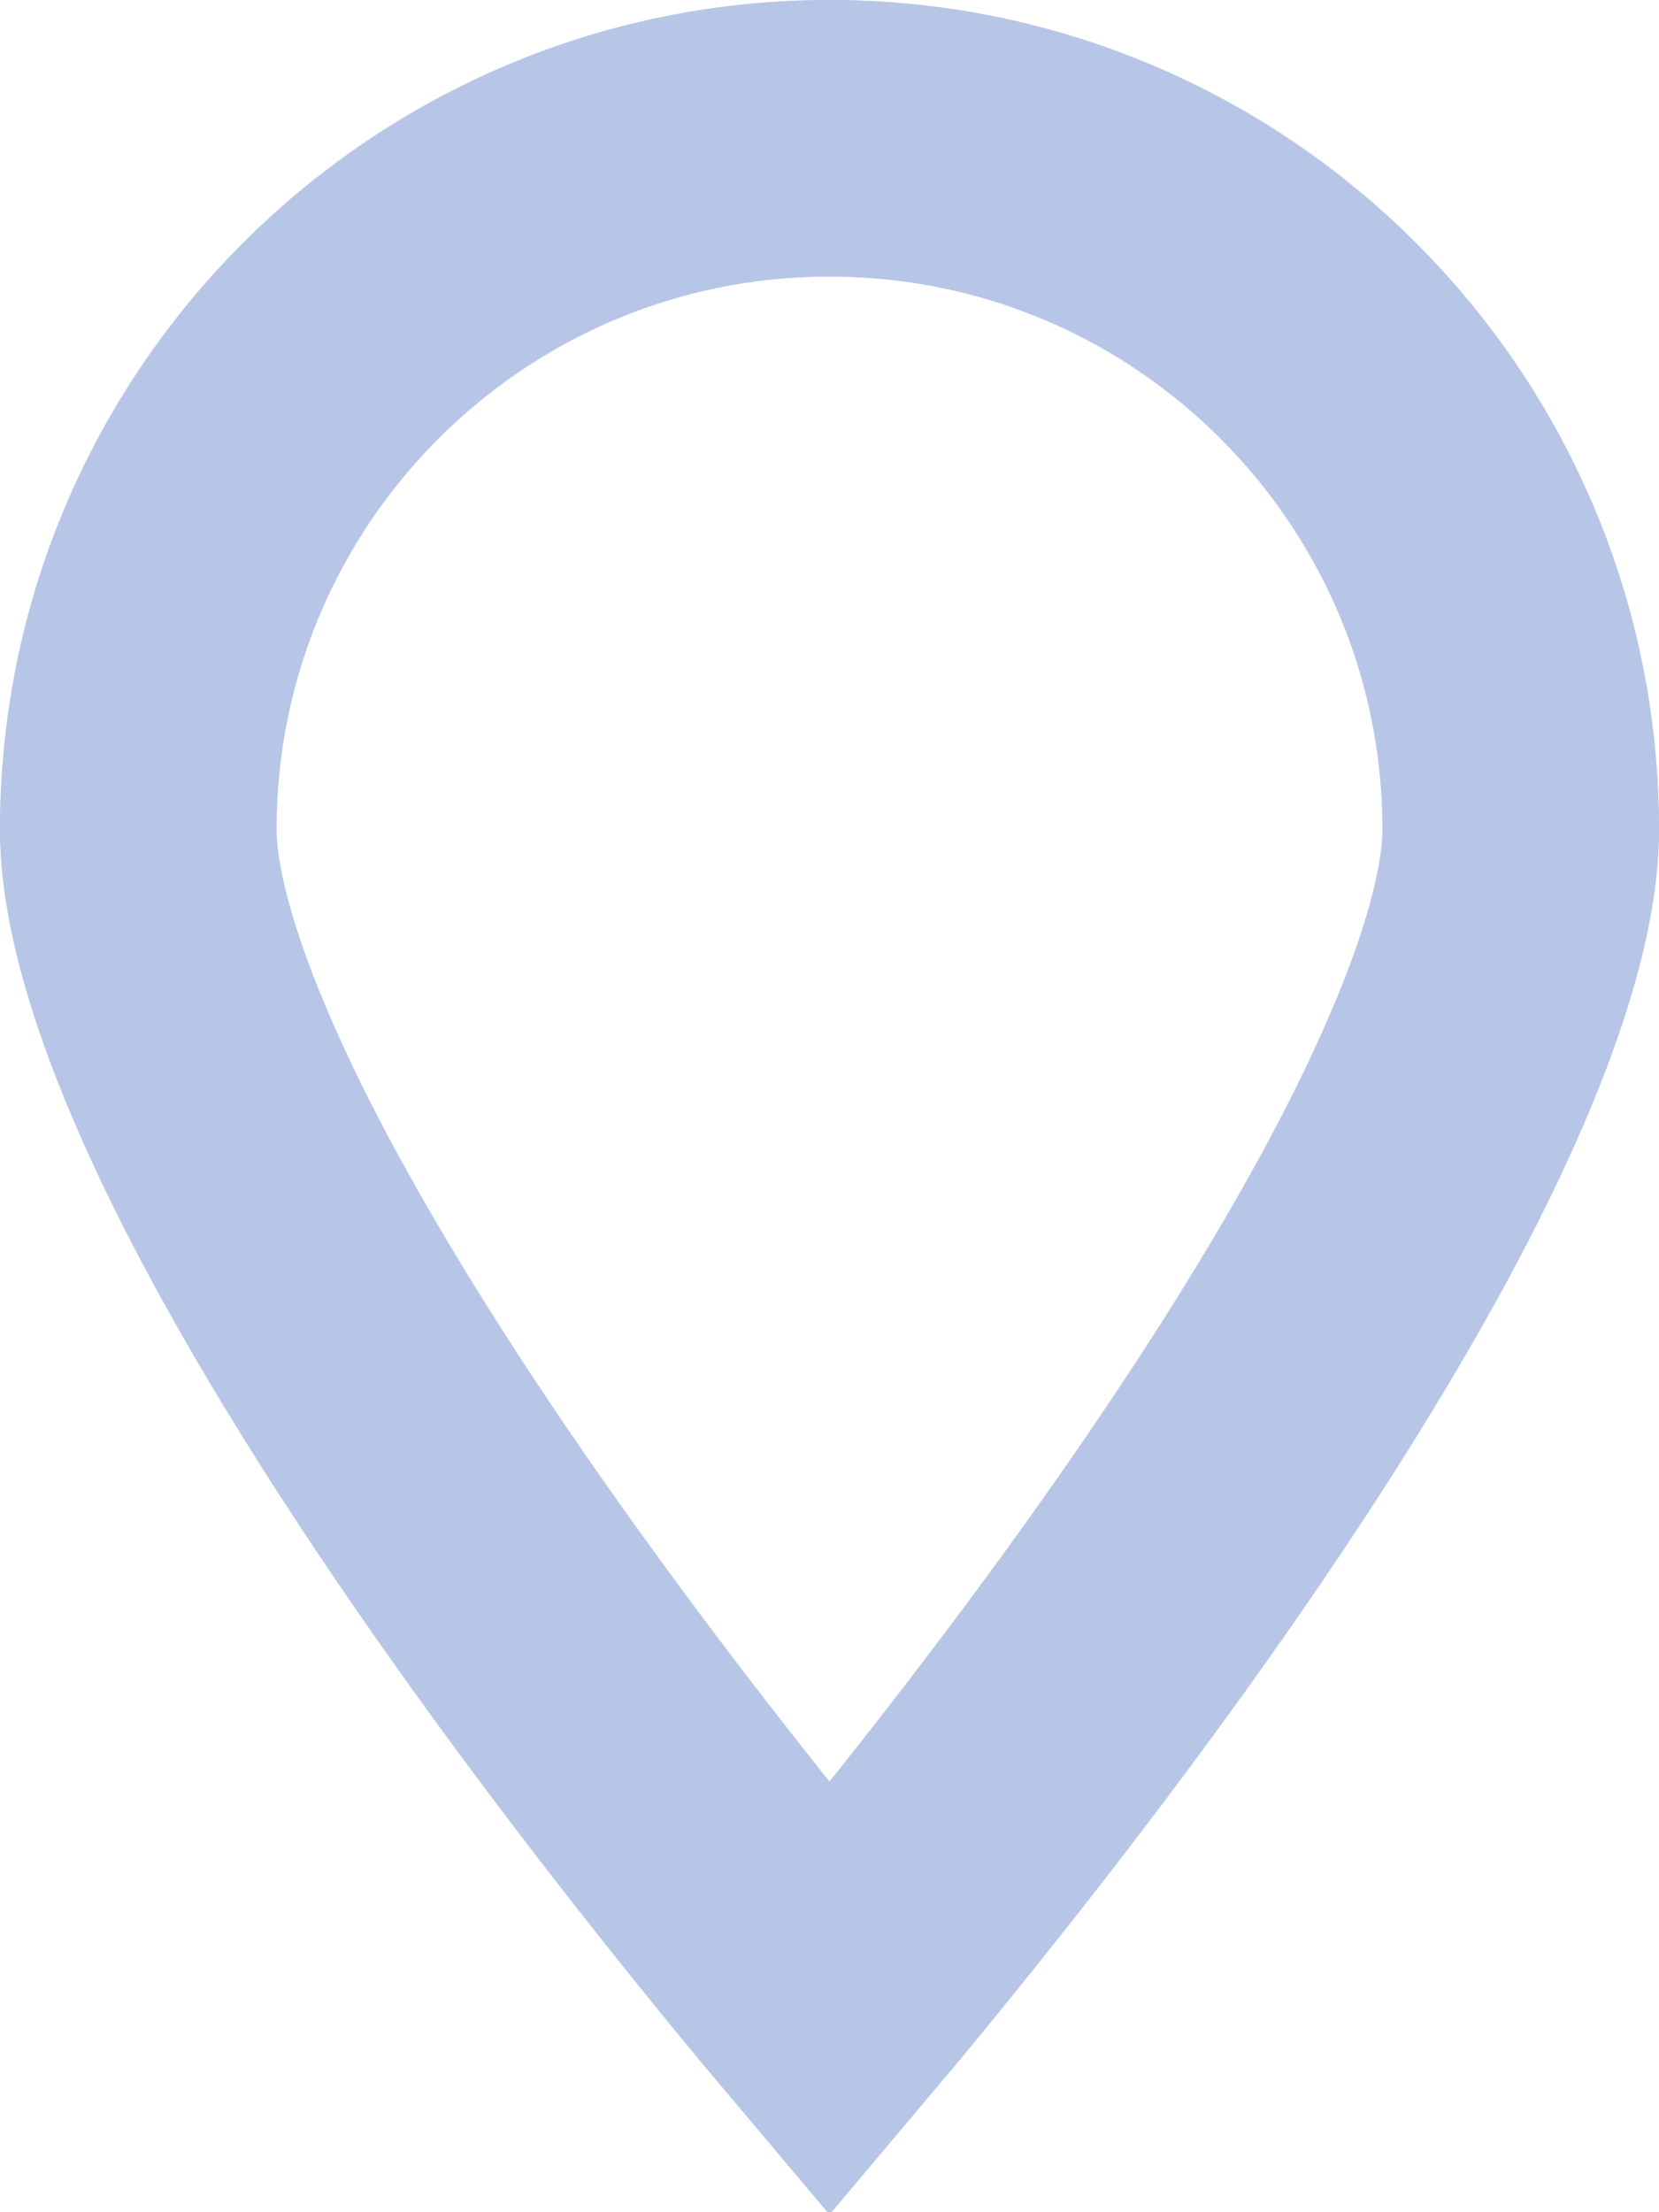 <svg width="12" height="16" viewBox="0 0 12 16" fill="none" xmlns="http://www.w3.org/2000/svg">
<path d="M11 6C11 6.578 10.721 7.439 10.173 8.503C9.642 9.534 8.924 10.636 8.188 11.659C7.455 12.678 6.72 13.598 6.168 14.265C6.11 14.335 6.054 14.402 6 14.466C5.946 14.402 5.89 14.335 5.832 14.265C5.28 13.598 4.545 12.678 3.812 11.659C3.076 10.636 2.358 9.534 1.827 8.503C1.279 7.439 1 6.578 1 6C1 3.239 3.239 1 6 1C8.761 1 11 3.239 11 6Z" stroke="#C2D2F4" stroke-width="2"/>
<path d="M11 6C11 6.578 10.721 7.439 10.173 8.503C9.642 9.534 8.924 10.636 8.188 11.659C7.455 12.678 6.72 13.598 6.168 14.265C6.11 14.335 6.054 14.402 6 14.466C5.946 14.402 5.89 14.335 5.832 14.265C5.28 13.598 4.545 12.678 3.812 11.659C3.076 10.636 2.358 9.534 1.827 8.503C1.279 7.439 1 6.578 1 6C1 3.239 3.239 1 6 1C8.761 1 11 3.239 11 6Z" stroke="#B7C6E7" stroke-width="2"/>
</svg>
